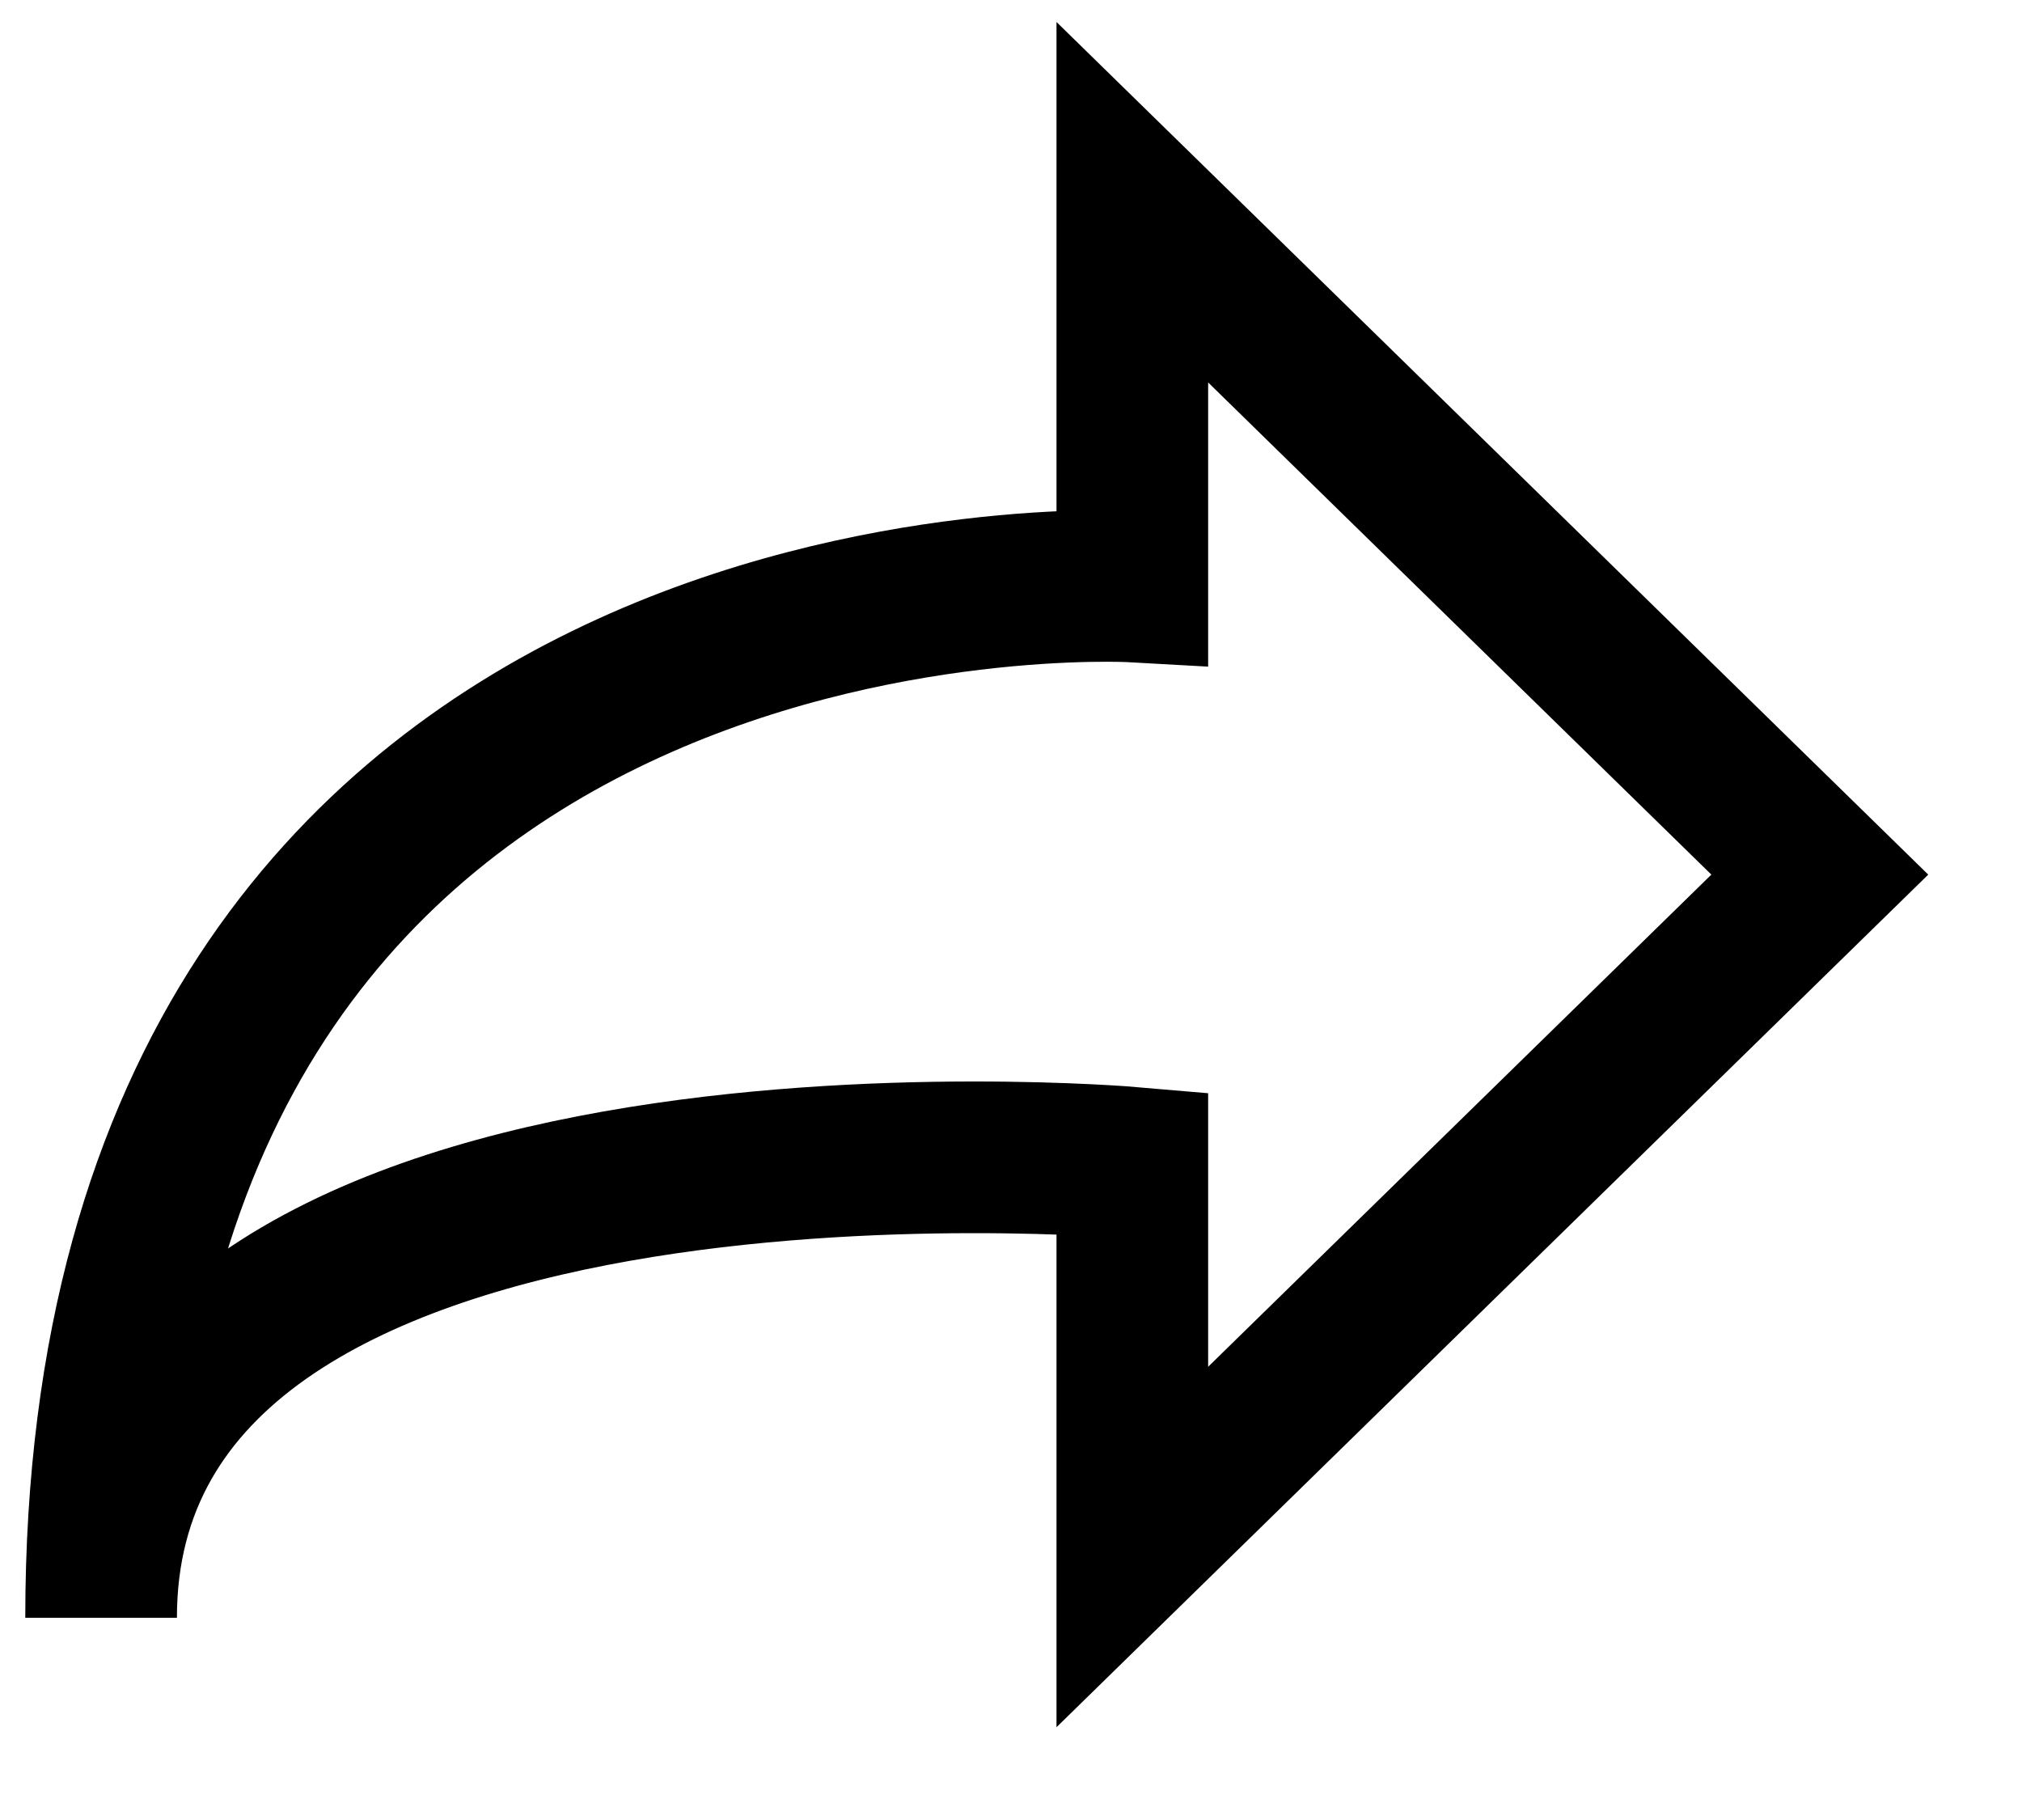 <svg width="20" height="18" viewBox="0 0 20 18" fill="none" xmlns="http://www.w3.org/2000/svg">
<g id="Group">
<path id="Vector" d="M11.2 5.8V2L18 8.65L11.2 15.3V11.5C11.2 11.5 1 10.616 1 16C1 5.23 11.2 5.8 11.2 5.8Z" stroke="black" stroke-width="1.5" stroke-linecap="round"/>
</g>
</svg>
